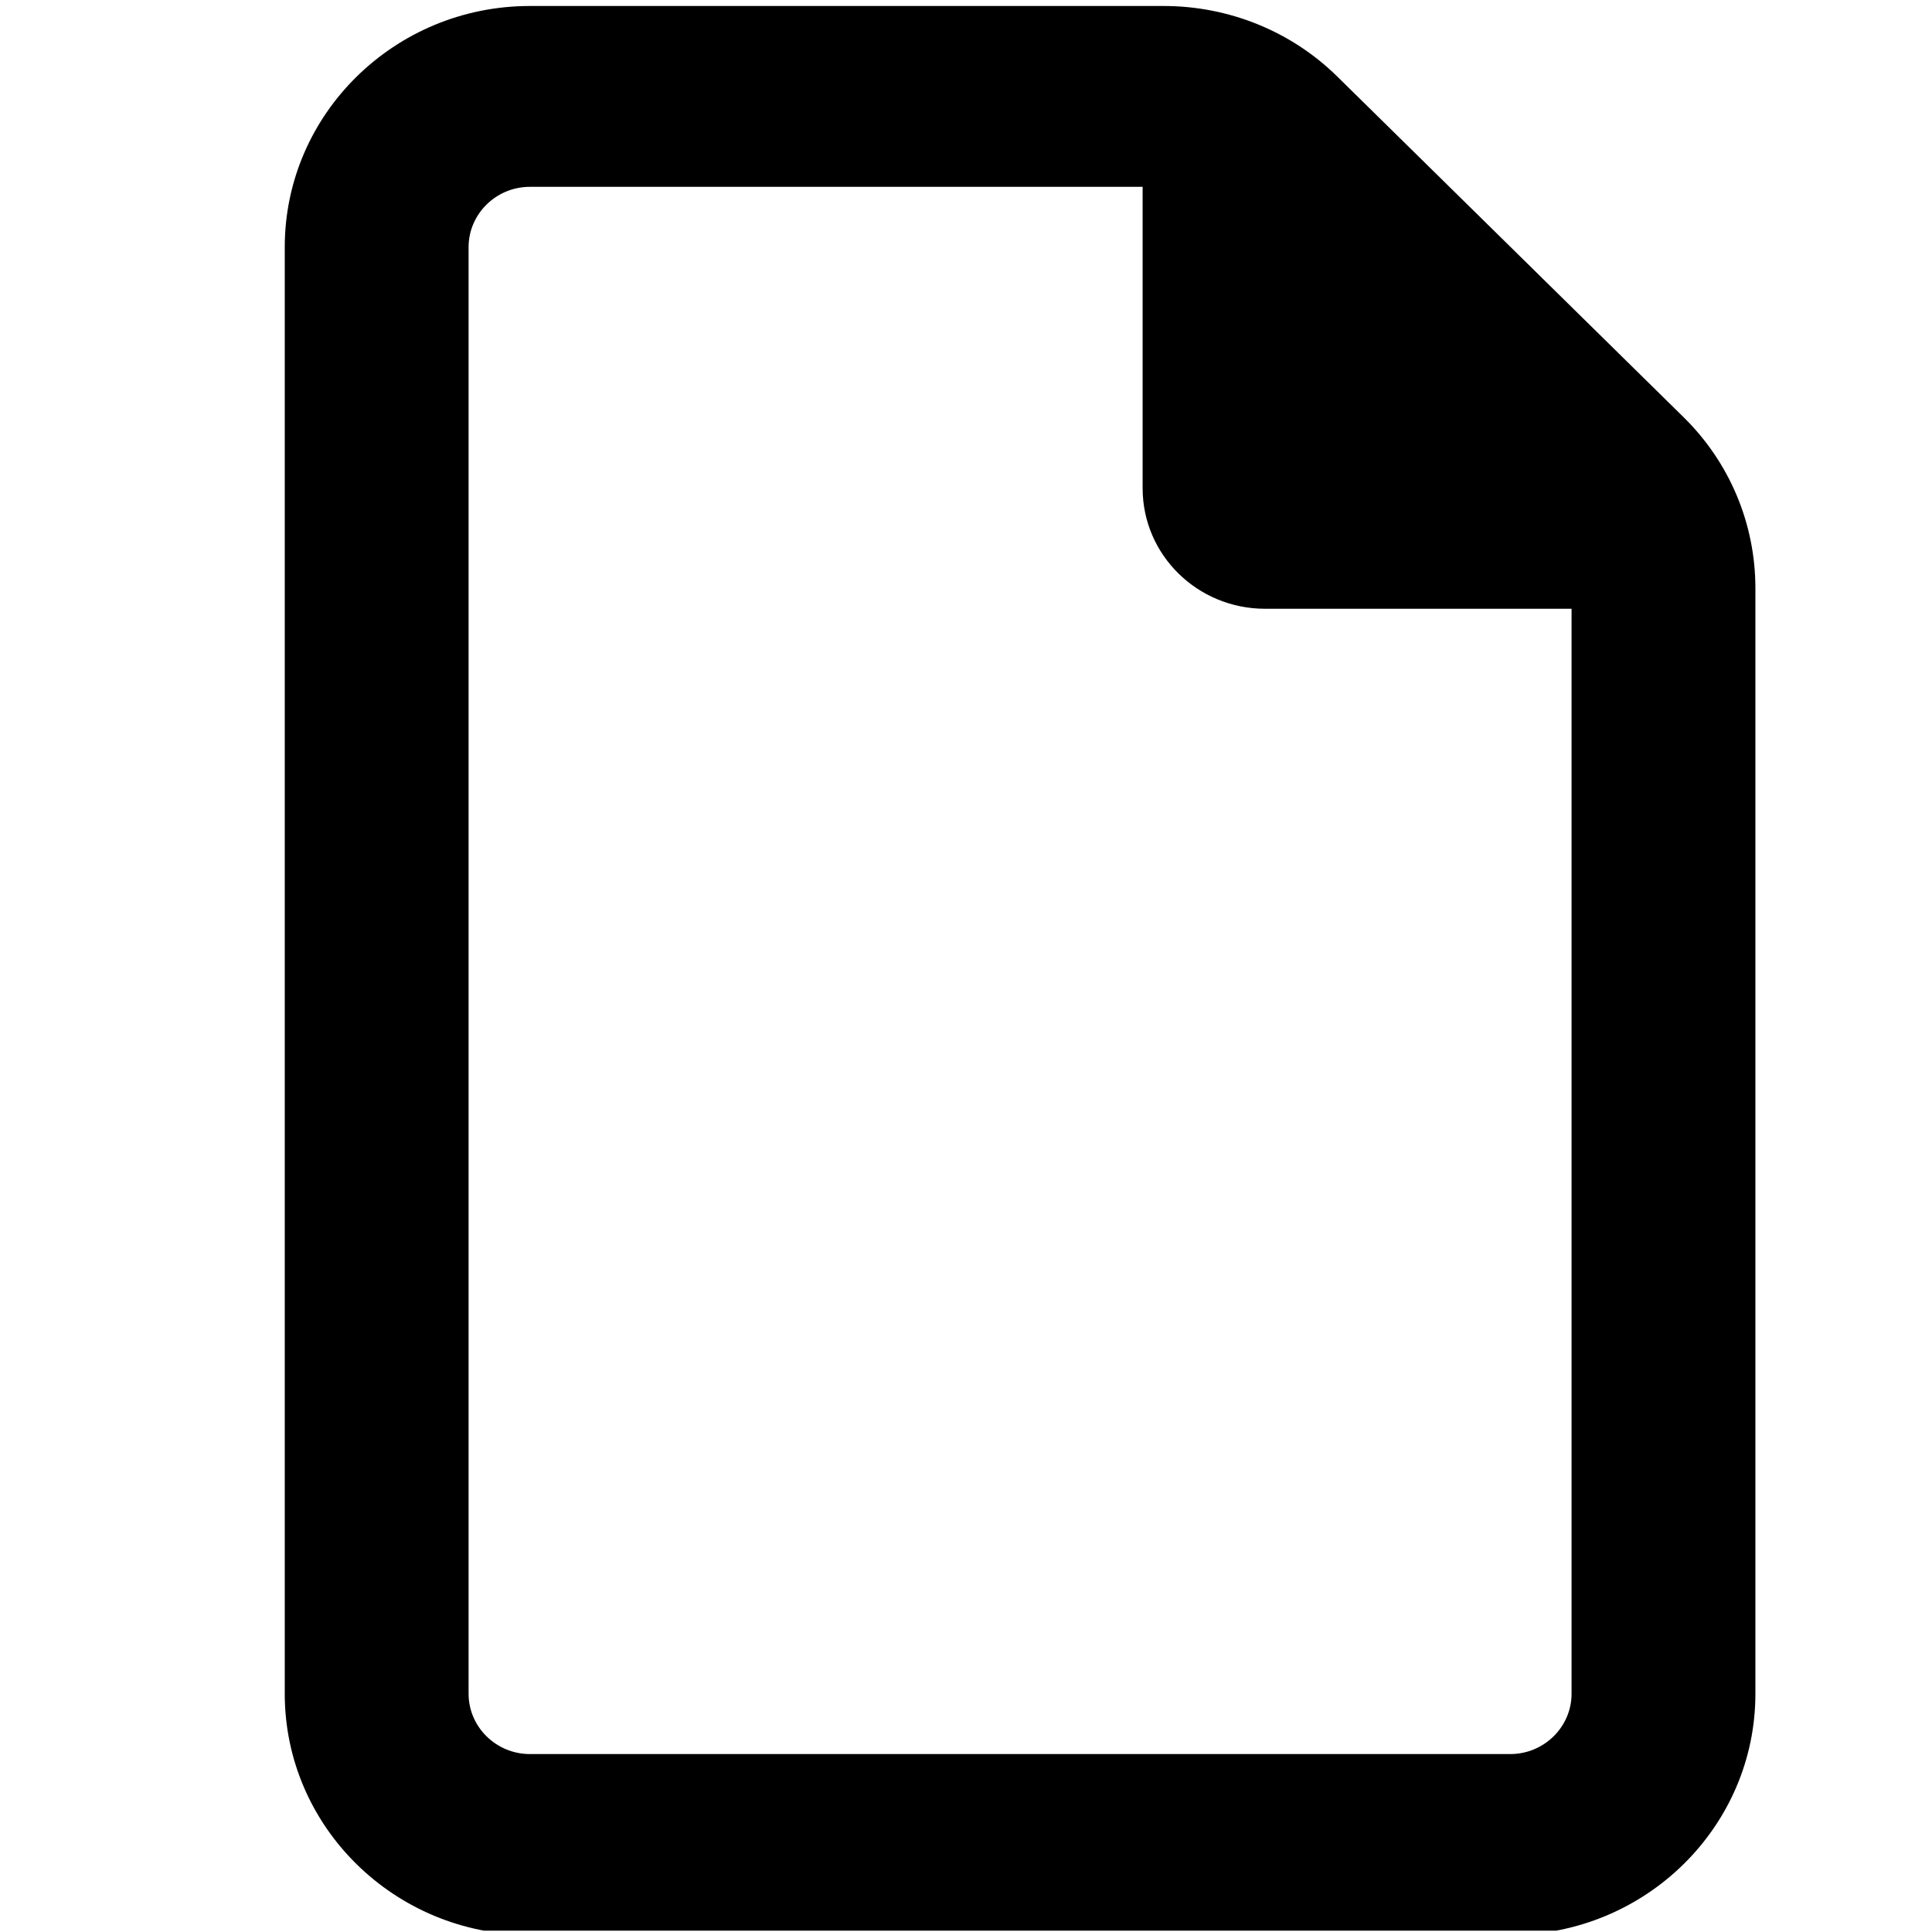 <?xml version="1.0" encoding="UTF-8" standalone="no"?>
<!DOCTYPE svg PUBLIC "-//W3C//DTD SVG 1.1//EN" "http://www.w3.org/Graphics/SVG/1.1/DTD/svg11.dtd">
<svg width="100%" height="100%" viewBox="0 0 60 60" version="1.1" xmlns="http://www.w3.org/2000/svg" xmlns:xlink="http://www.w3.org/1999/xlink" xml:space="preserve" xmlns:serif="http://www.serif.com/" style="fill-rule:evenodd;clip-rule:evenodd;stroke-linejoin:round;stroke-miterlimit:2;">
    <g transform="matrix(1,0,0,1,-7844,-6033)">
        <g transform="matrix(1.307,0,0,1,-2406.44,-0.184)">
            <rect id="icon-document" x="7844.1" y="6033.18" width="45.915" height="59.962" style="fill:none;"/>
            <clipPath id="_clip1">
                <rect id="icon-document1" serif:id="icon-document" x="7844.1" y="6033.18" width="45.915" height="59.962"/>
            </clipPath>
            <g clip-path="url(#_clip1)">
                <g id="icon-document2" serif:id="icon-document" transform="matrix(0.091,0,0,0.117,7849.49,6033.37)">
                    <path d="M320,464C328.8,464 336,456.8 336,448L336,160L256,160C238.3,160 224,145.7 224,128L224,48L64,48C55.2,48 48,55.2 48,64L48,448C48,456.8 55.2,464 64,464L320,464ZM0,64C0,28.7 28.7,0 64,0L229.5,0C246.5,0 262.8,6.7 274.8,18.7L365.3,109.2C377.3,121.2 384,137.5 384,154.5L384,448C384,483.3 355.3,512 320,512L64,512C28.7,512 0,483.3 0,448L0,64Z" style="fill-rule:nonzero;"/>
                </g>
            </g>
        </g>
    </g>
</svg>
